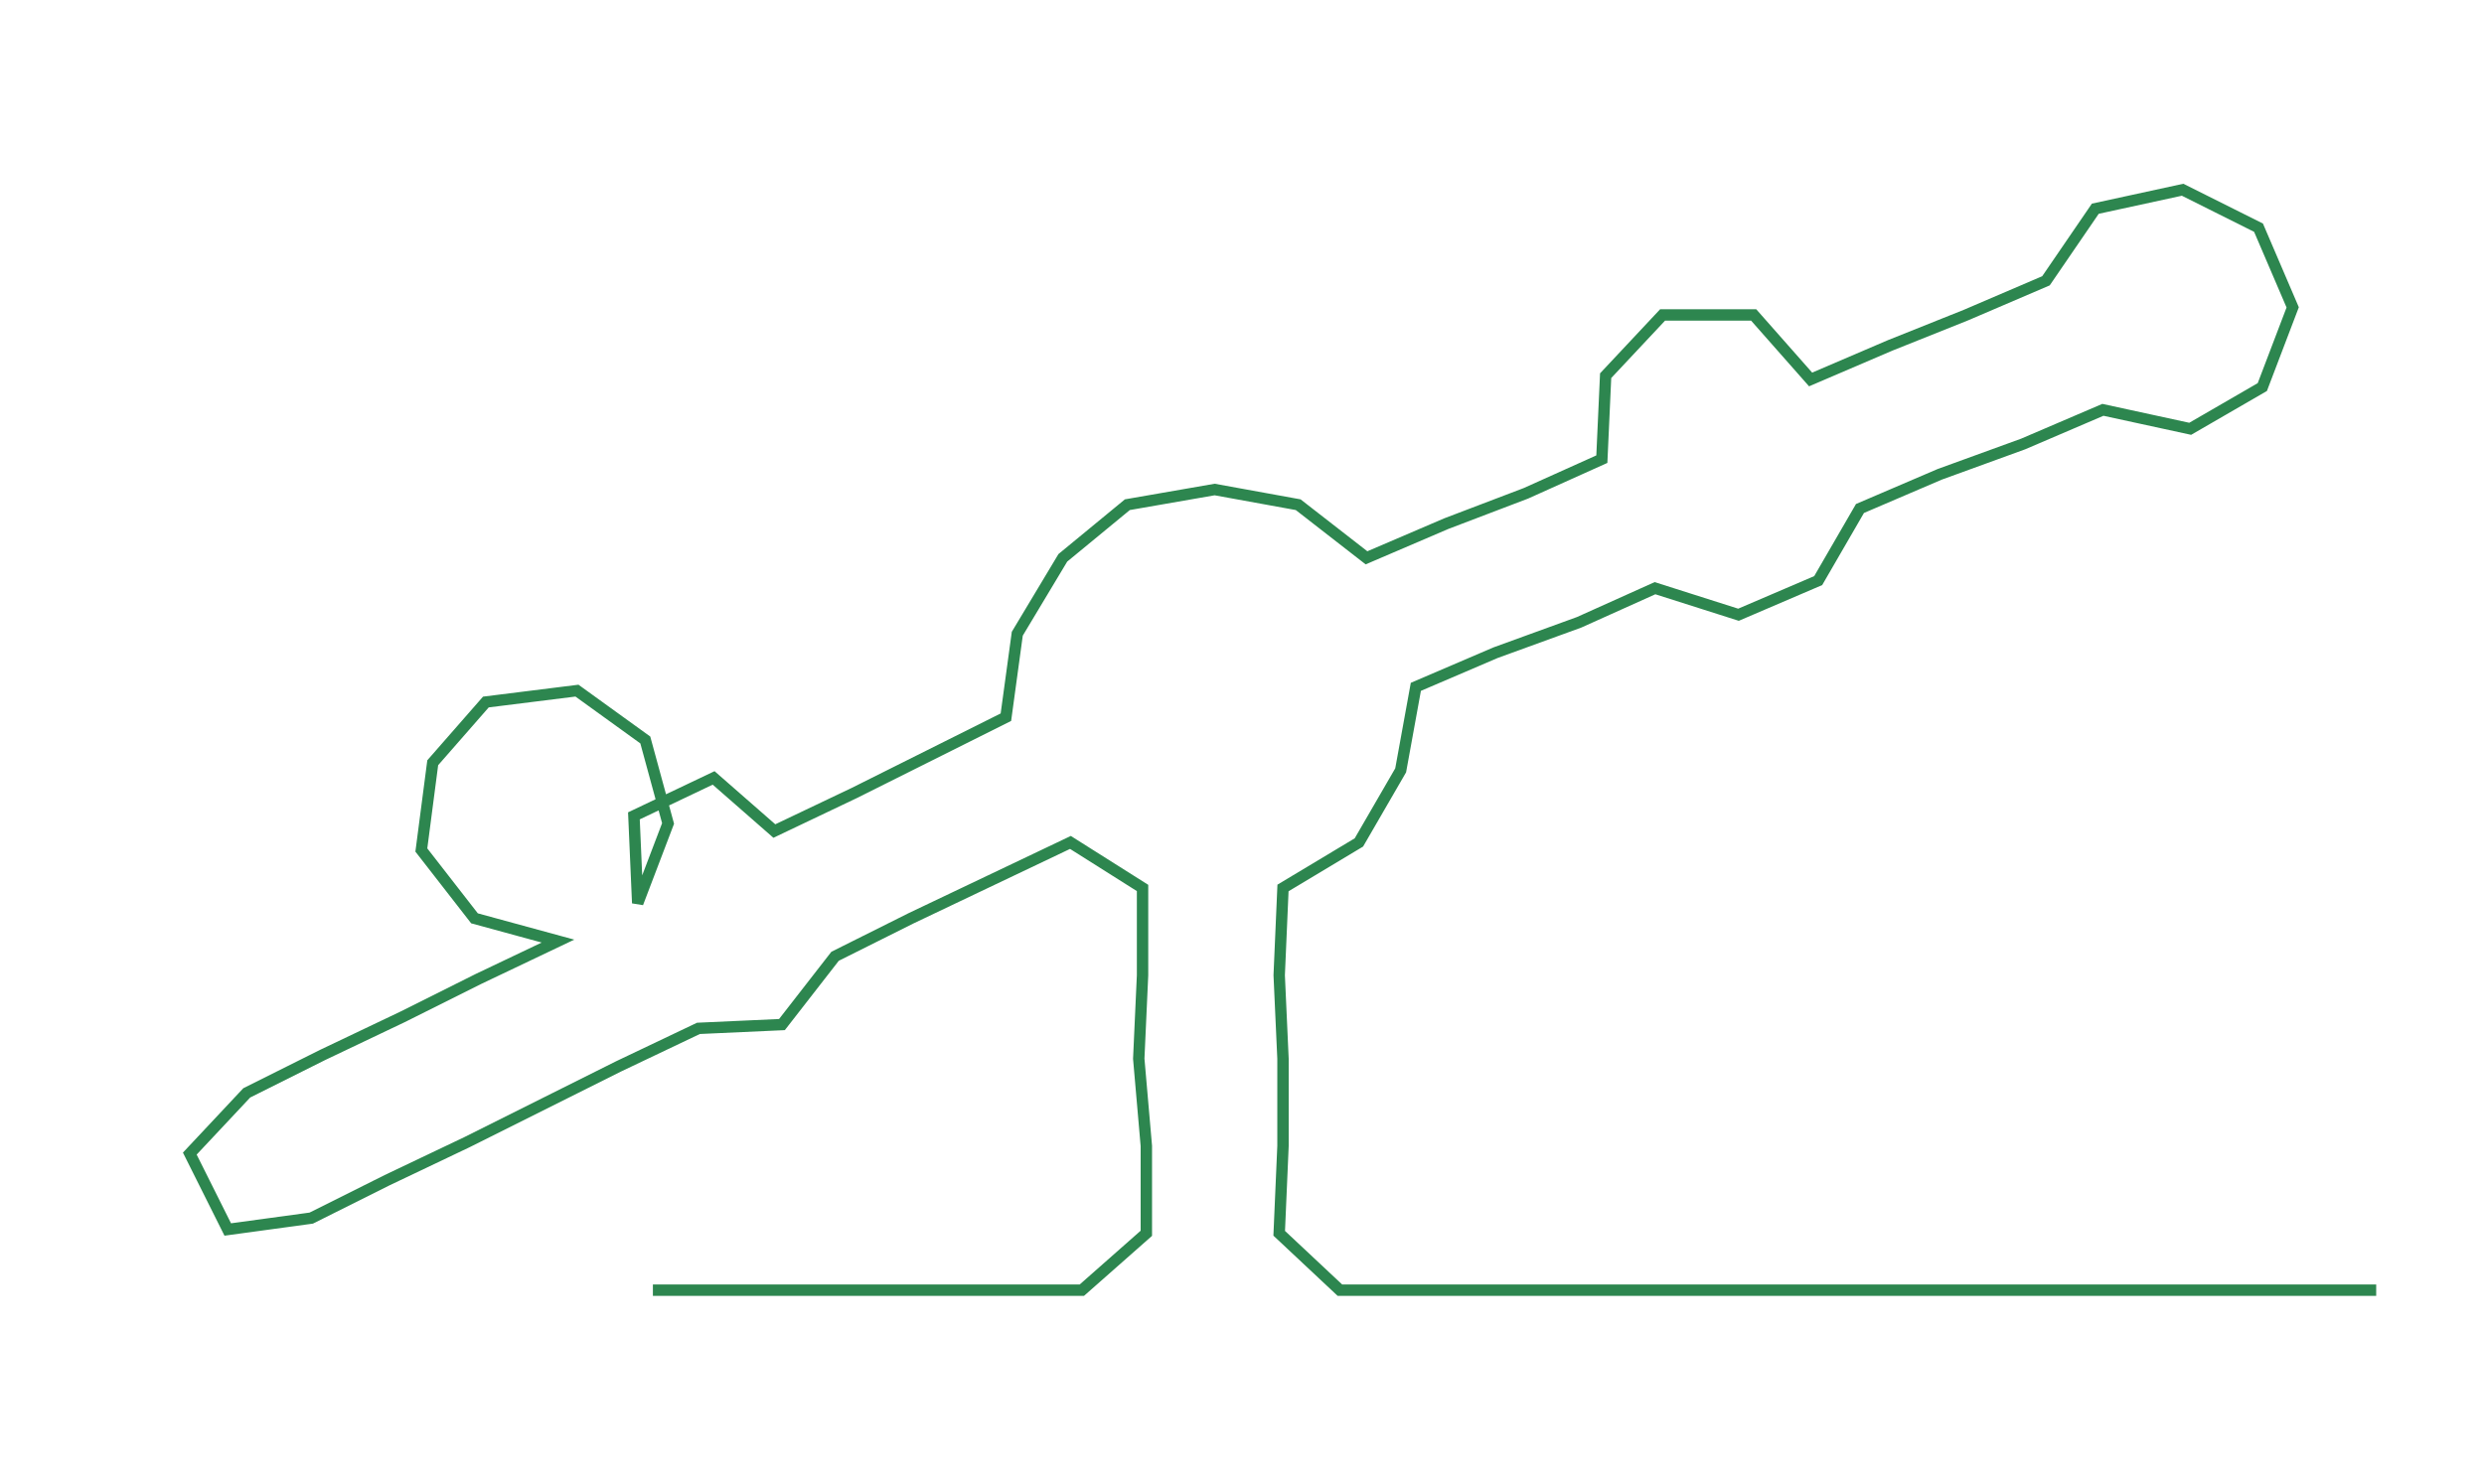 <ns0:svg xmlns:ns0="http://www.w3.org/2000/svg" width="300px" height="179.228px" viewBox="0 0 654.4 390.957"><ns0:path style="stroke:#2d864f;stroke-width:3px;fill:none;" d="M172 340 L172 340 L194 340 L217 340 L240 340 L263 340 L285 340 L302 325 L302 302 L300 279 L301 257 L301 234 L282 222 L261 232 L240 242 L220 252 L206 270 L184 271 L163 281 L143 291 L123 301 L102 311 L82 321 L60 324 L50 304 L65 288 L85 278 L106 268 L126 258 L147 248 L125 242 L111 224 L114 201 L128 185 L152 182 L170 195 L176 217 L168 238 L167 215 L188 205 L204 219 L225 209 L245 199 L265 189 L268 167 L280 147 L297 133 L320 129 L342 133 L360 147 L381 138 L402 130 L422 121 L423 99 L438 83 L462 83 L477 100 L498 91 L518 83 L539 74 L552 55 L575 50 L595 60 L604 81 L596 102 L577 113 L554 108 L533 117 L511 125 L490 134 L479 153 L458 162 L436 155 L416 164 L394 172 L373 181 L369 203 L358 222 L338 234 L337 257 L338 279 L338 302 L337 325 L353 340 L376 340 L399 340 L422 340 L444 340 L467 340 L490 340 L512 340 L535 340 L558 340 L580 340 L603 340 L626 340" /></ns0:svg>